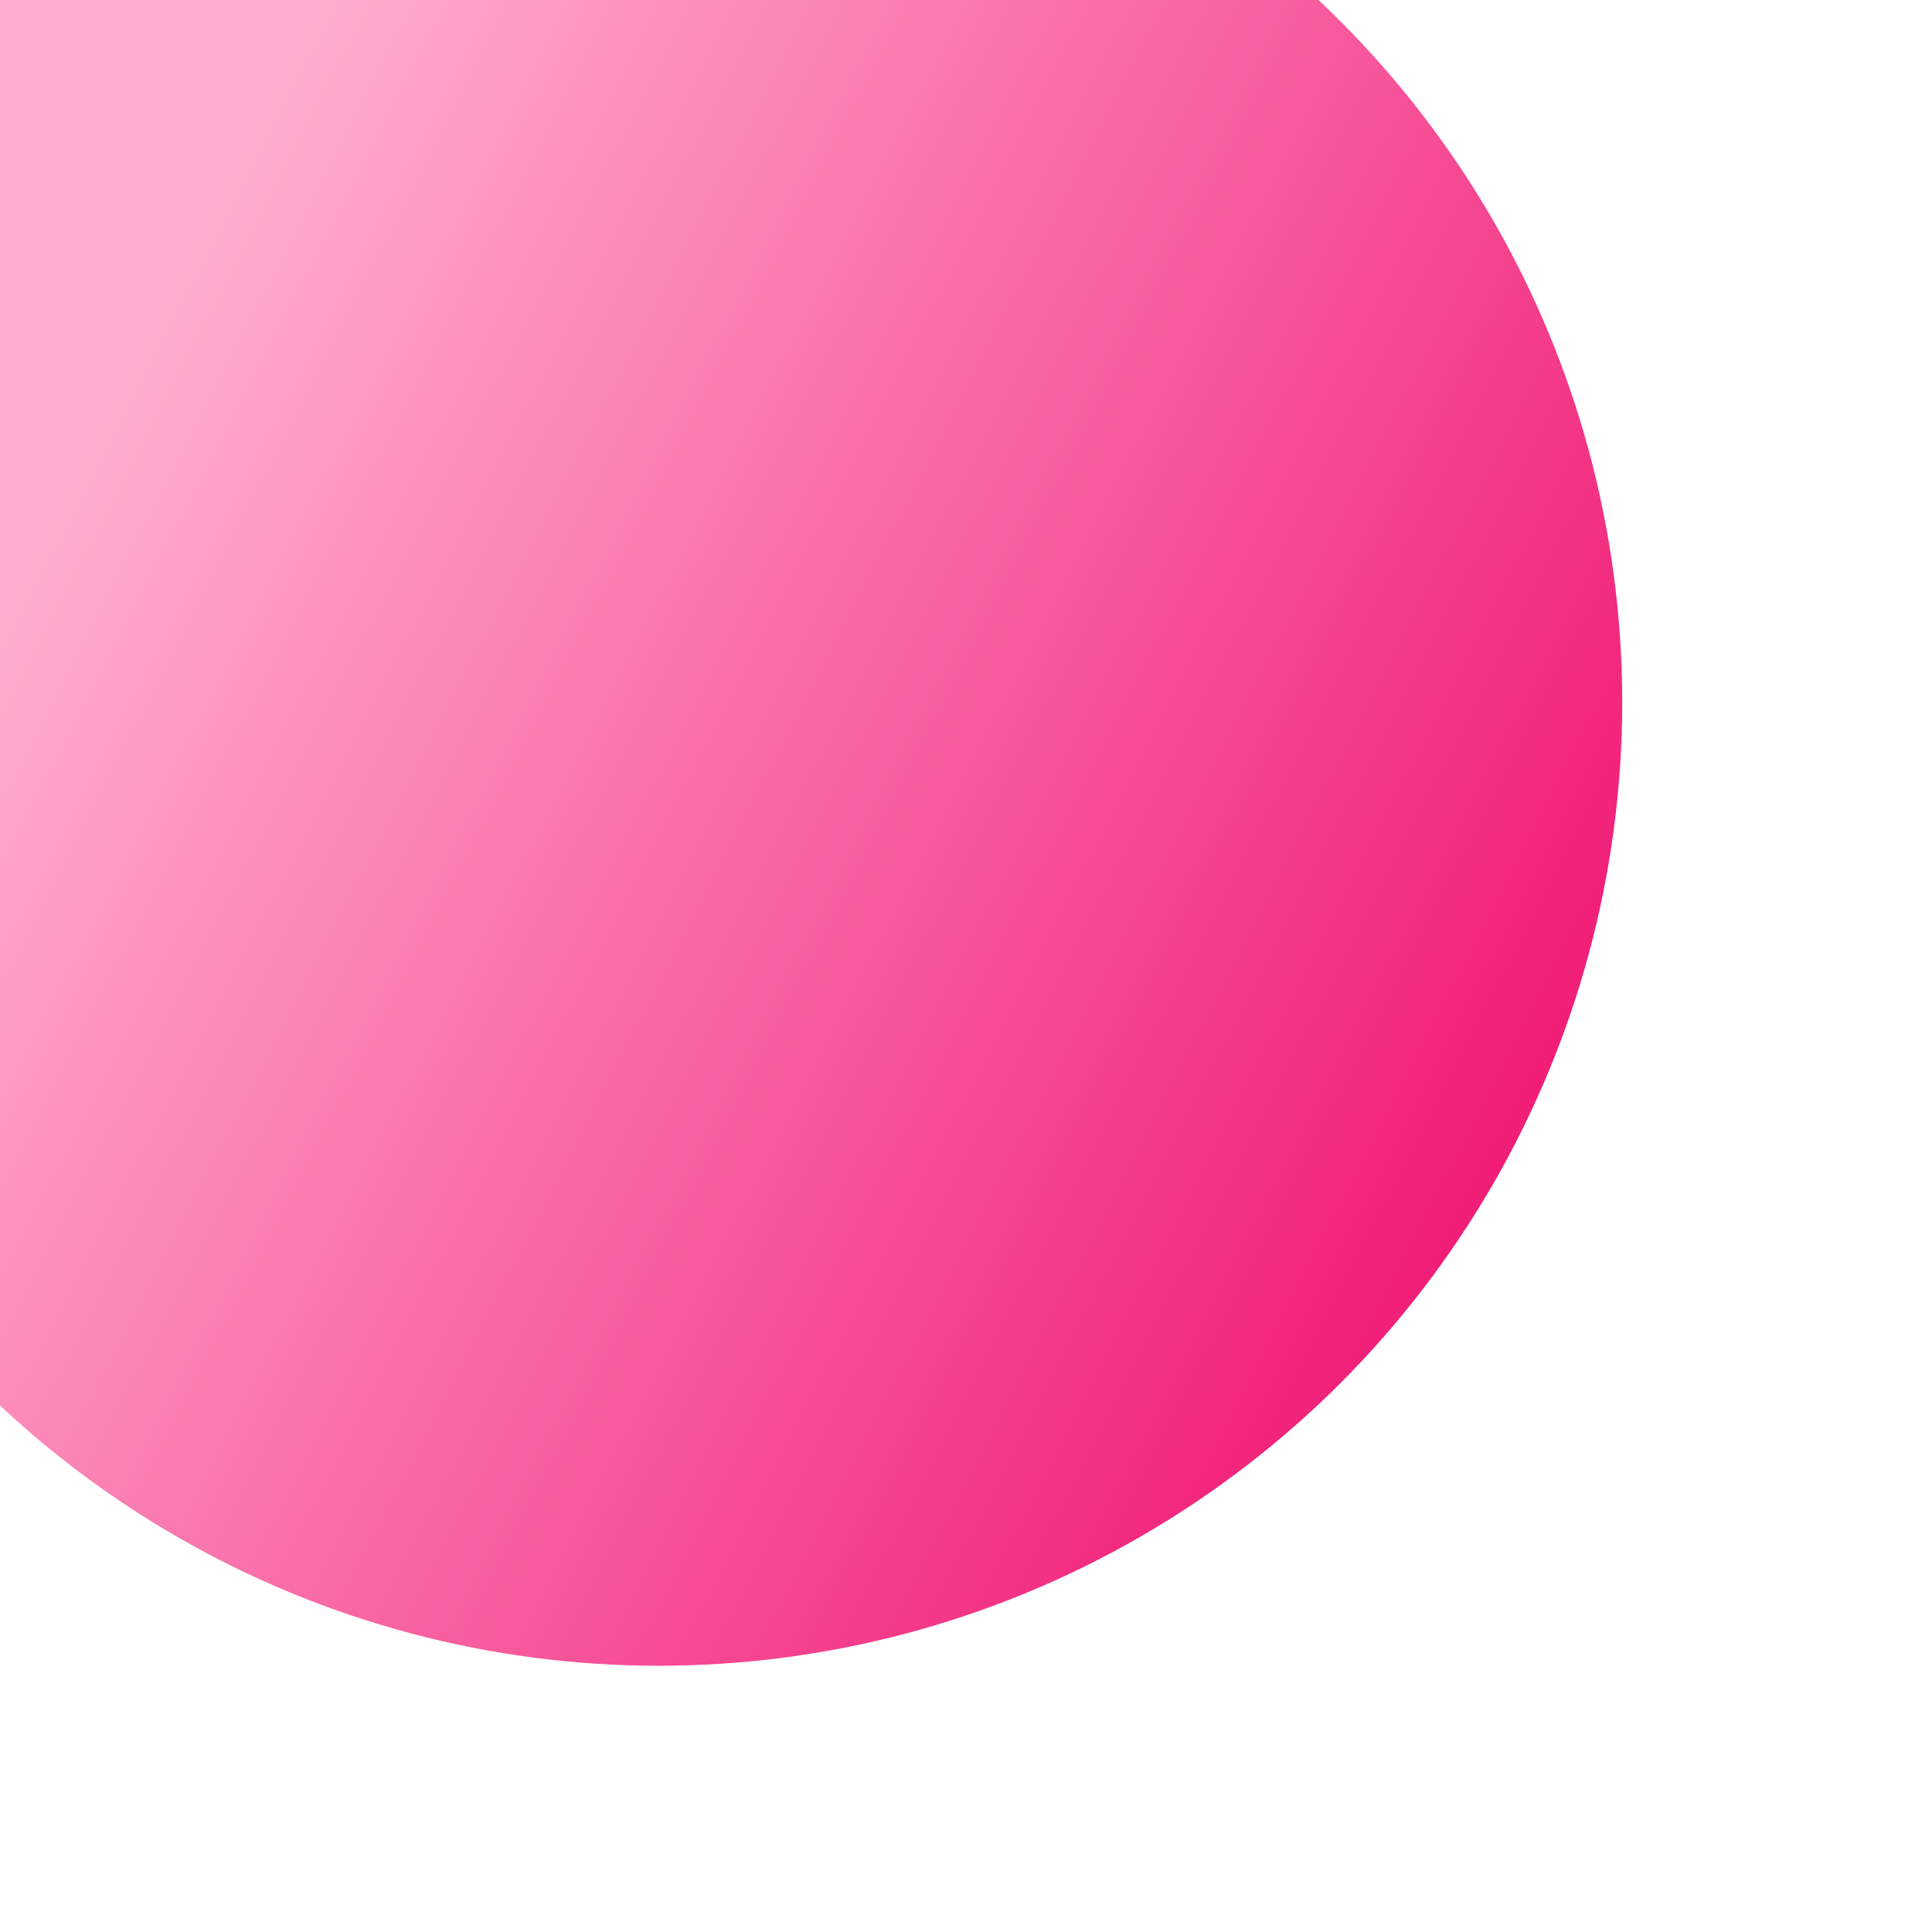 <svg width="222" height="222" viewBox="0 0 222 222" fill="none" xmlns="http://www.w3.org/2000/svg">
<g filter="url(#filter0_iii_2048_127)">
<ellipse cx="110.719" cy="110.719" rx="110.719" ry="110.719" fill="url(#paint0_linear_2048_127)"/>
</g>
<defs>
<filter id="filter0_iii_2048_127" x="-35.036" y="-50.051" width="256.473" height="291.51" filterUnits="userSpaceOnUse" color-interpolation-filters="sRGB">
<feFlood flood-opacity="0" result="BackgroundImageFix"/>
<feBlend mode="normal" in="SourceGraphic" in2="BackgroundImageFix" result="shape"/>
<feColorMatrix in="SourceAlpha" type="matrix" values="0 0 0 0 0 0 0 0 0 0 0 0 0 0 0 0 0 0 127 0" result="hardAlpha"/>
<feOffset dx="-35.036" dy="-50.051"/>
<feGaussianBlur stdDeviation="40.05"/>
<feComposite in2="hardAlpha" operator="arithmetic" k2="-1" k3="1"/>
<feColorMatrix type="matrix" values="0 0 0 0 0.627 0 0 0 0 0 0 0 0 0 0.262 0 0 0 0.25 0"/>
<feBlend mode="normal" in2="shape" result="effect1_innerShadow_2048_127"/>
<feColorMatrix in="SourceAlpha" type="matrix" values="0 0 0 0 0 0 0 0 0 0 0 0 0 0 0 0 0 0 127 0" result="hardAlpha"/>
<feOffset dy="20.02"/>
<feGaussianBlur stdDeviation="20"/>
<feComposite in2="hardAlpha" operator="arithmetic" k2="-1" k3="1"/>
<feColorMatrix type="matrix" values="0 0 0 0 0.902 0 0 0 0 0.396 0 0 0 0 0.608 0 0 0 0.25 0"/>
<feBlend mode="normal" in2="effect1_innerShadow_2048_127" result="effect2_innerShadow_2048_127"/>
<feColorMatrix in="SourceAlpha" type="matrix" values="0 0 0 0 0 0 0 0 0 0 0 0 0 0 0 0 0 0 127 0" result="hardAlpha"/>
<feOffset/>
<feGaussianBlur stdDeviation="12"/>
<feComposite in2="hardAlpha" operator="arithmetic" k2="-1" k3="1"/>
<feColorMatrix type="matrix" values="0 0 0 0 1 0 0 0 0 1 0 0 0 0 1 0 0 0 0.26 0"/>
<feBlend mode="normal" in2="effect2_innerShadow_2048_127" result="effect3_innerShadow_2048_127"/>
</filter>
<linearGradient id="paint0_linear_2048_127" x1="7.538" y1="67.845" x2="203.893" y2="169.22" gradientUnits="userSpaceOnUse">
<stop offset="0.179" stop-color="#FFADD0"/>
<stop offset="1" stop-color="#F11E77"/>
</linearGradient>
</defs>
</svg>
